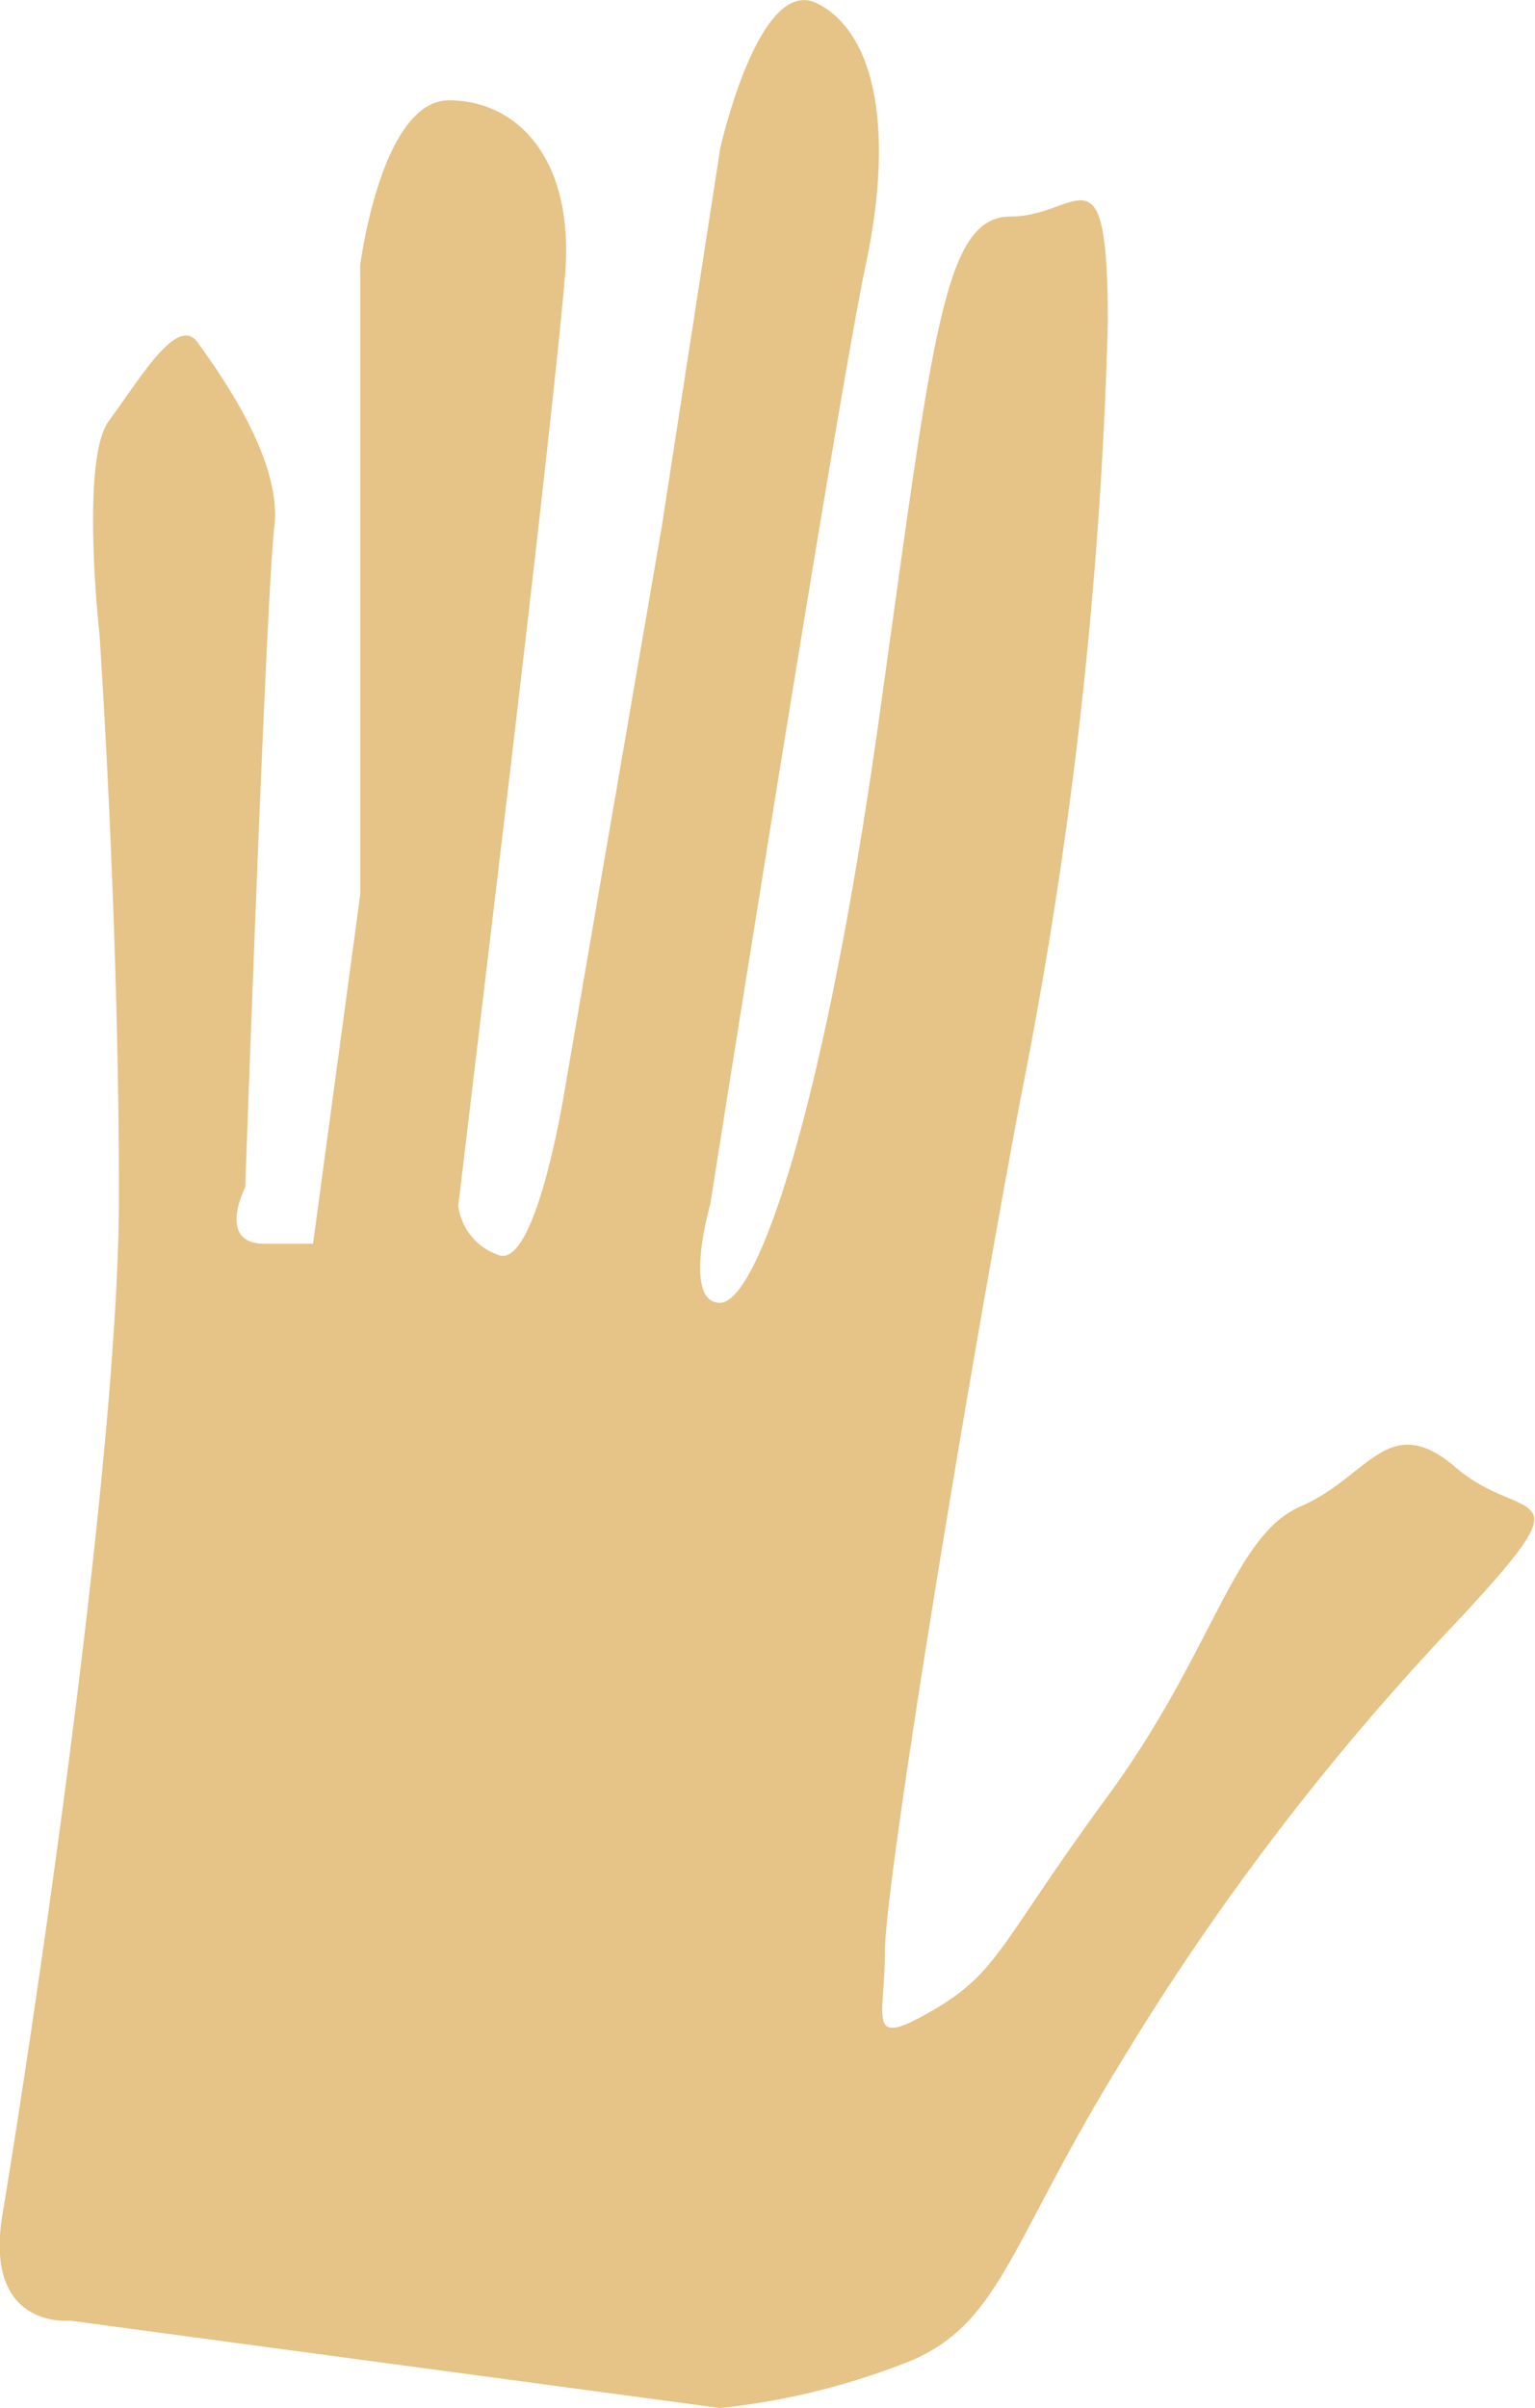 <svg xmlns="http://www.w3.org/2000/svg" viewBox="0 0 54.33 85.19"><defs><style>.cls-1{fill:#e6c386;}</style></defs><title>Man_hand</title><g id="Слой_2" data-name="Слой 2"><g id="Layer_1" data-name="Layer 1"><path class="cls-1" d="M25.49,85.19l-23-3.09s-3.09.34-2.4-3.77,4.12-26.07,4.12-36-.69-19.9-.69-19.9-.69-6.18.34-7.55S6.27,11.09,7,12.12,10,16.24,9.71,18.64,8.68,42,8.68,42,7.65,44,9.36,44h1.72l1.67-12.35V9.38s.74-5.83,3.14-5.83S20.34,5.6,20,9.72s-2.06,18.53-2.06,18.53L16.22,42.66a2.12,2.12,0,0,0,1.37,1.72c1.37.69,2.4-5.83,2.4-5.83l3.43-19.9L25.49,5.26S26.86-.91,28.92.12s2.74,4.46,1.72,9.26S25.14,42.6,25.14,42.6s-1,3.49.34,3.49,3.69-6.86,5.62-20.58S33.38,7.66,35.78,7.66s3.43-2.74,3.43,3.77a162,162,0,0,1-3.09,27.44c-2.06,11-4.8,27.79-4.8,30.19S30.63,72.5,33,71.13s2.4-2.4,6.18-7.55,4.46-9.26,6.86-10.29,3.09-3.43,5.49-1.37,4.8.34,0,5.49a91.14,91.14,0,0,0-12,15.78c-3.77,6.18-4.12,8.92-7.2,10.29A25.2,25.2,0,0,1,25.49,85.19Z"/></g></g></svg>